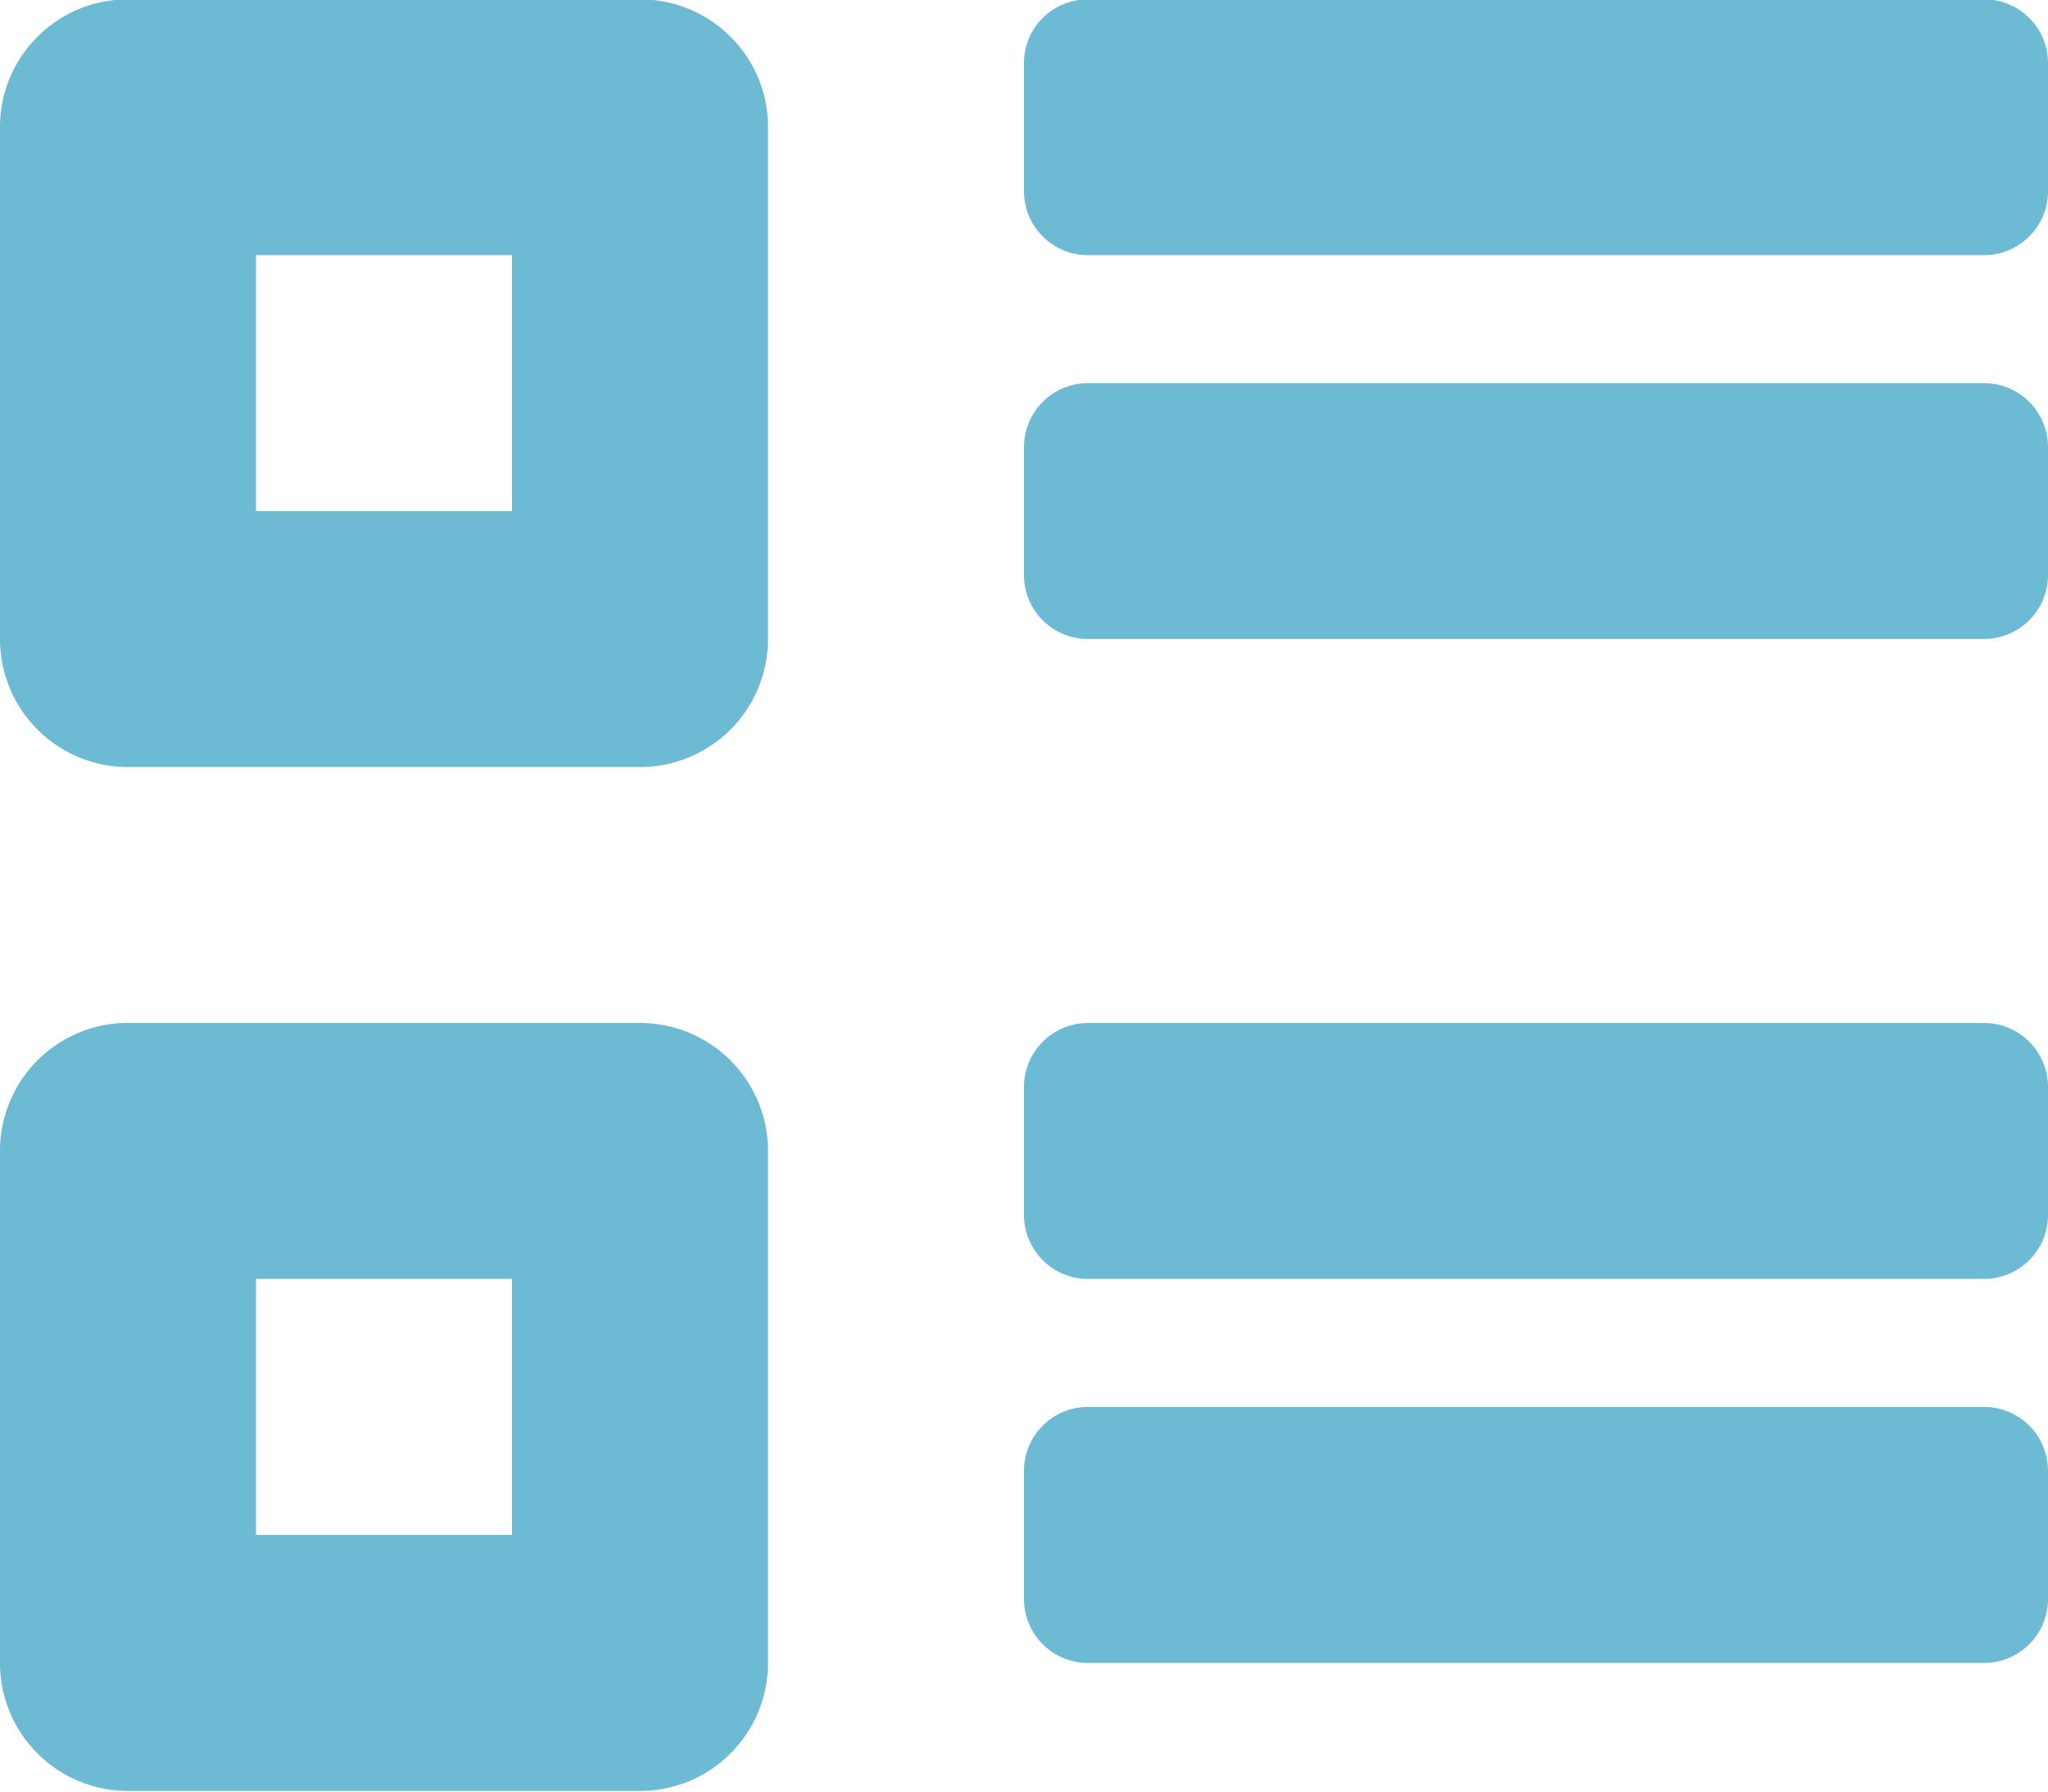 <svg xmlns="http://www.w3.org/2000/svg" width="16" height="14" viewBox="0 0 16 14"><g><g><g><path fill="#6dbad4" d="M8.5-.005h7c.276 0 .5.223.5.497v1.002a.5.5 0 0 1-.5.5h-7a.5.5 0 0 1-.5-.5V.492c0-.274.223-.497.5-.497zm0 2.999h7a.5.5 0 0 1 .5.501v.999a.5.5 0 0 1-.5.499h-7a.499.499 0 0 1-.5-.5v-.998a.5.5 0 0 1 .5-.501zM1-.005h4c.553 0 1 .447 1 .997v4.001a1 1 0 0 1-1 1.001H1a1 1 0 0 1-1-1.001v-4c0-.551.447-.998 1-.998zm3 1.999H2v2h2zm-3 6h4a1 1 0 0 1 1 .998v4.002c0 .552-.447 1.001-1 1.001H1c-.553 0-1-.449-1-1V8.991a1 1 0 0 1 1-.998zm3 2H2v2h2zm4-.5v-1a.5.5 0 0 1 .5-.5h7a.5.5 0 0 1 .5.5v1a.5.5 0 0 1-.5.5h-7a.5.5 0 0 1-.5-.5zm0 3v-.998a.5.5 0 0 1 .5-.502h7a.5.5 0 0 1 .5.502v.999a.5.5 0 0 1-.5.5h-7a.5.5 0 0 1-.5-.5z"/></g></g></g></svg>